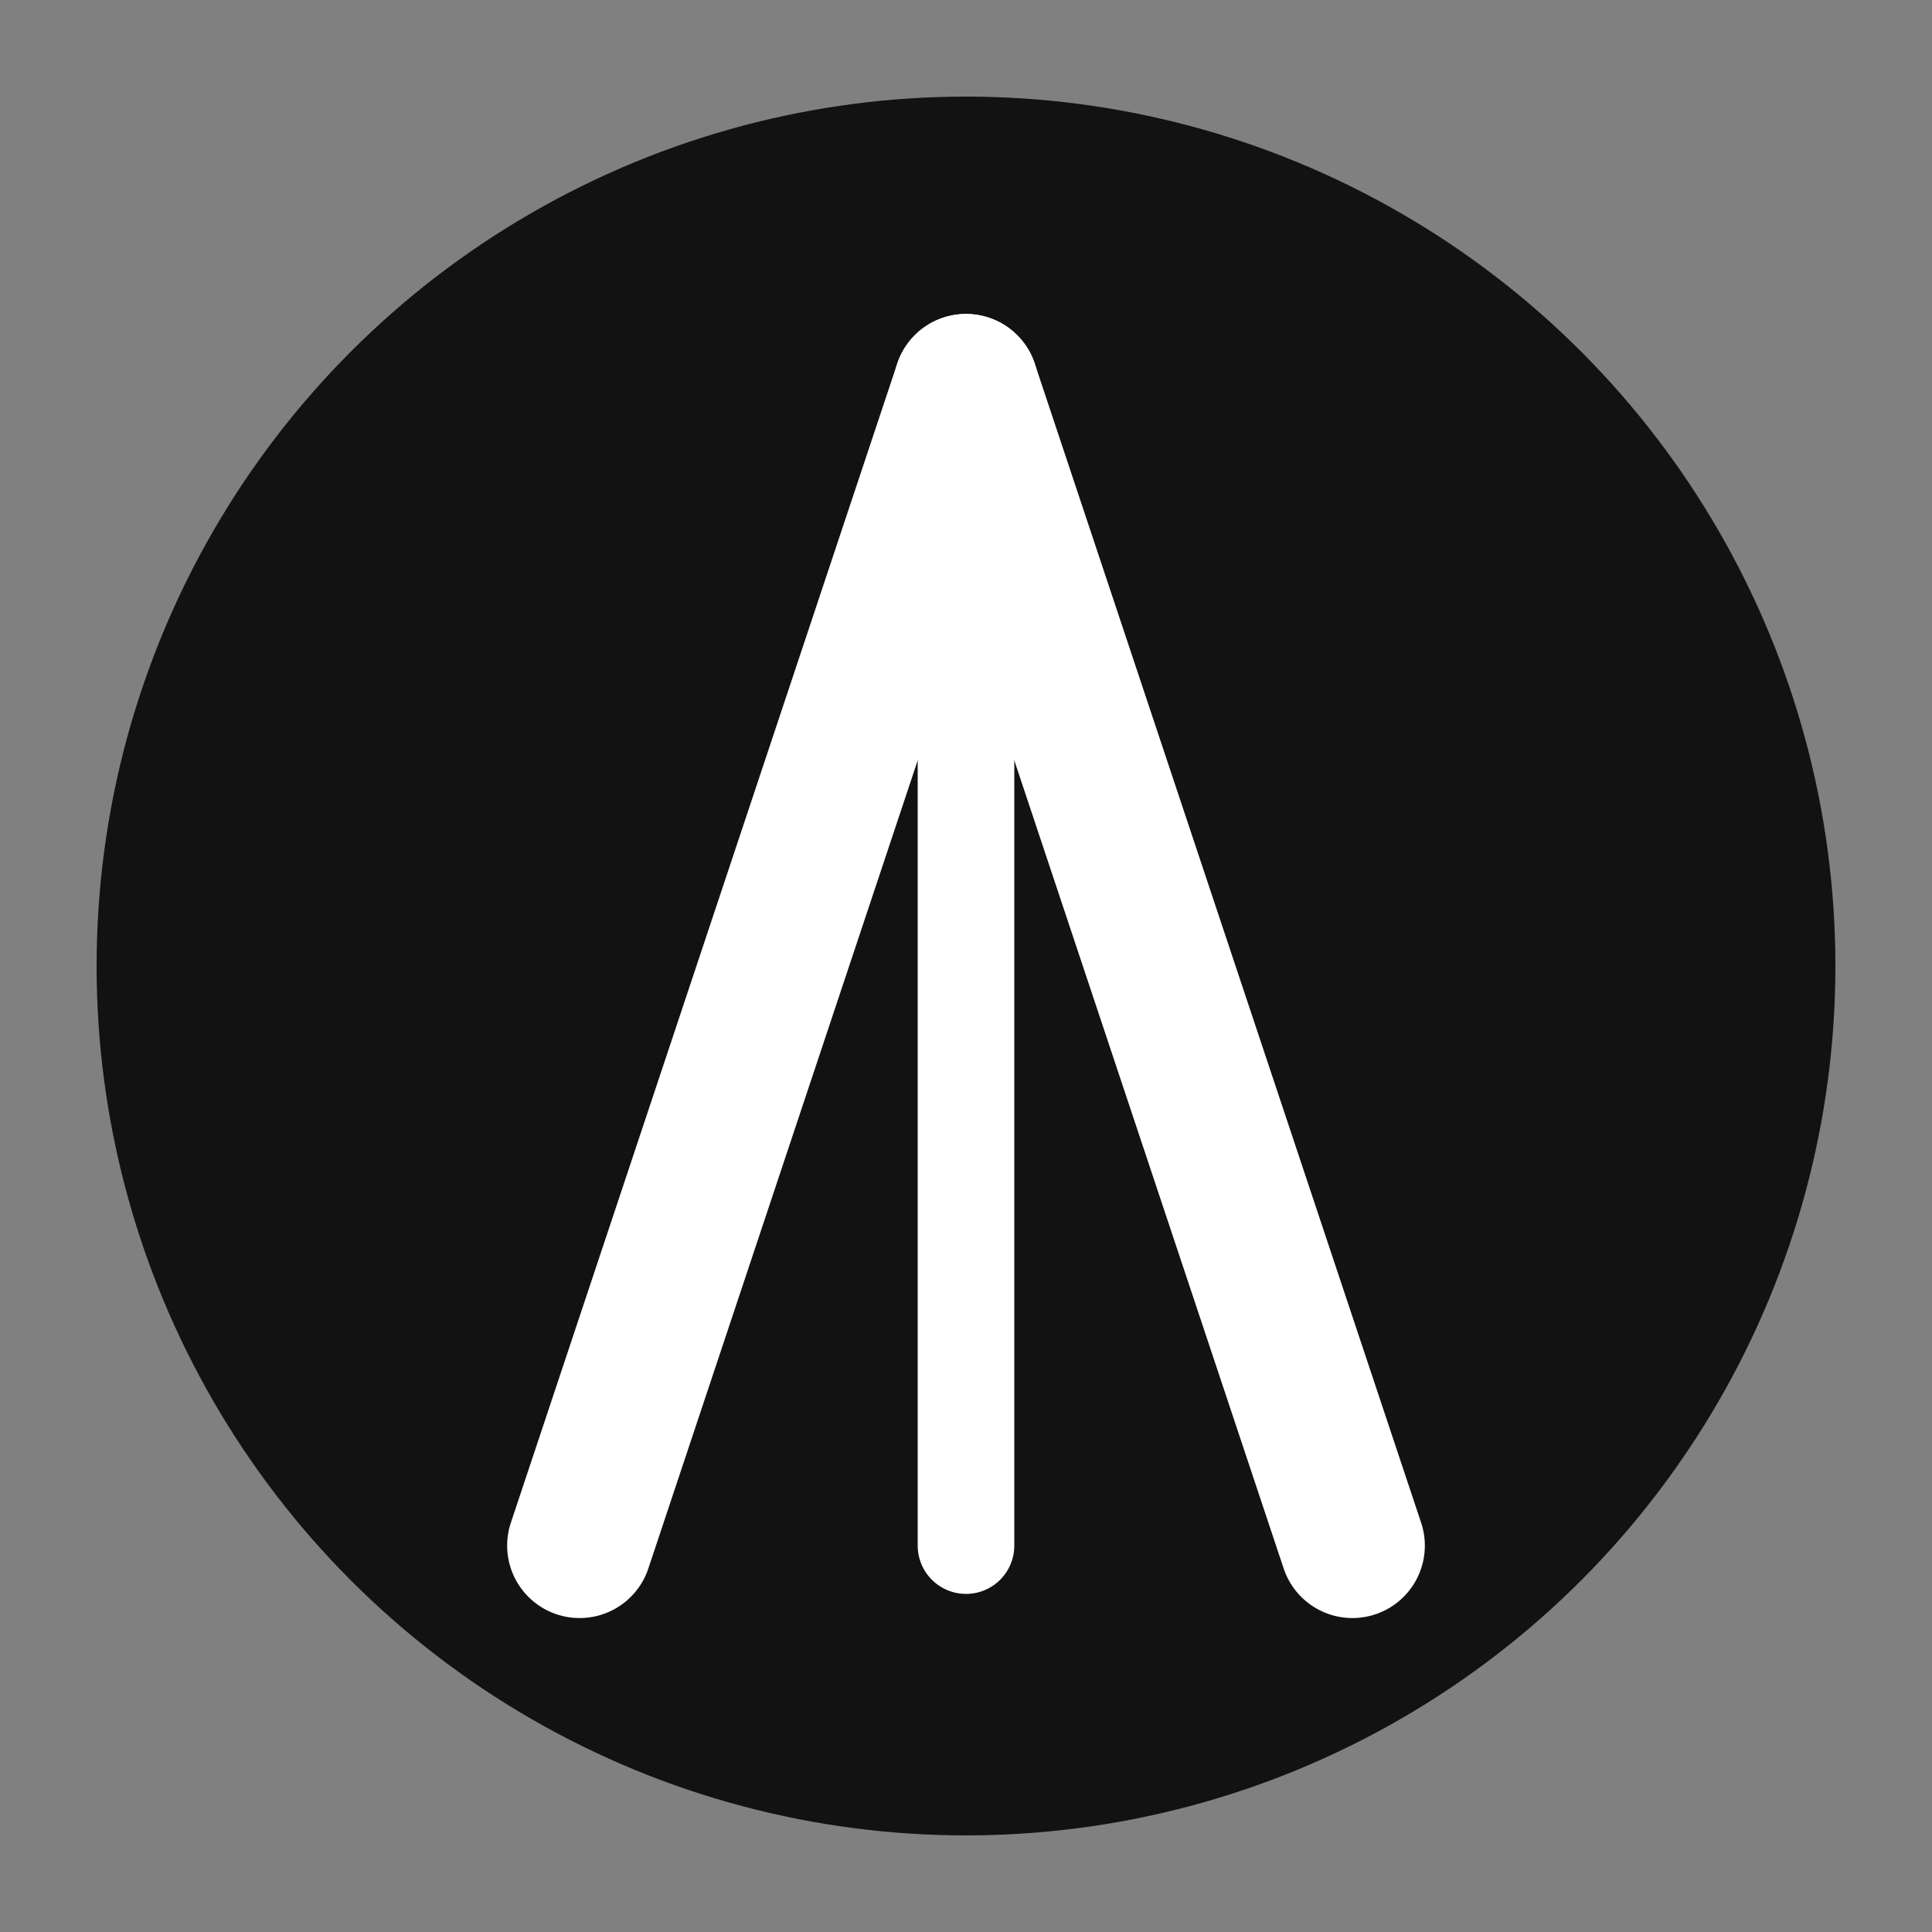 <svg width="200" height="200" viewBox="0 0 200 200" xmlns="http://www.w3.org/2000/svg">
  <rect x="0" y="0" width="200" height="200" fill="#808080" stroke="none"/>
  <!-- Dark background circle -->
  <circle cx="100" cy="100" r="90" fill="#121212"></circle>
  
  <!-- Abstract "AH" lines in white for contrast -->
  <line x1="60" y1="160" x2="100" y2="40" stroke="#FFFFFF" stroke-width="15" stroke-linecap="round"></line>
  <line x1="100" y1="40" x2="140" y2="160" stroke="#FFFFFF" stroke-width="15" stroke-linecap="round"></line>
  <line x1="100" y1="40" x2="100" y2="160" stroke="#FFFFFF" stroke-width="10" stroke-linecap="round"></line>
</svg>
